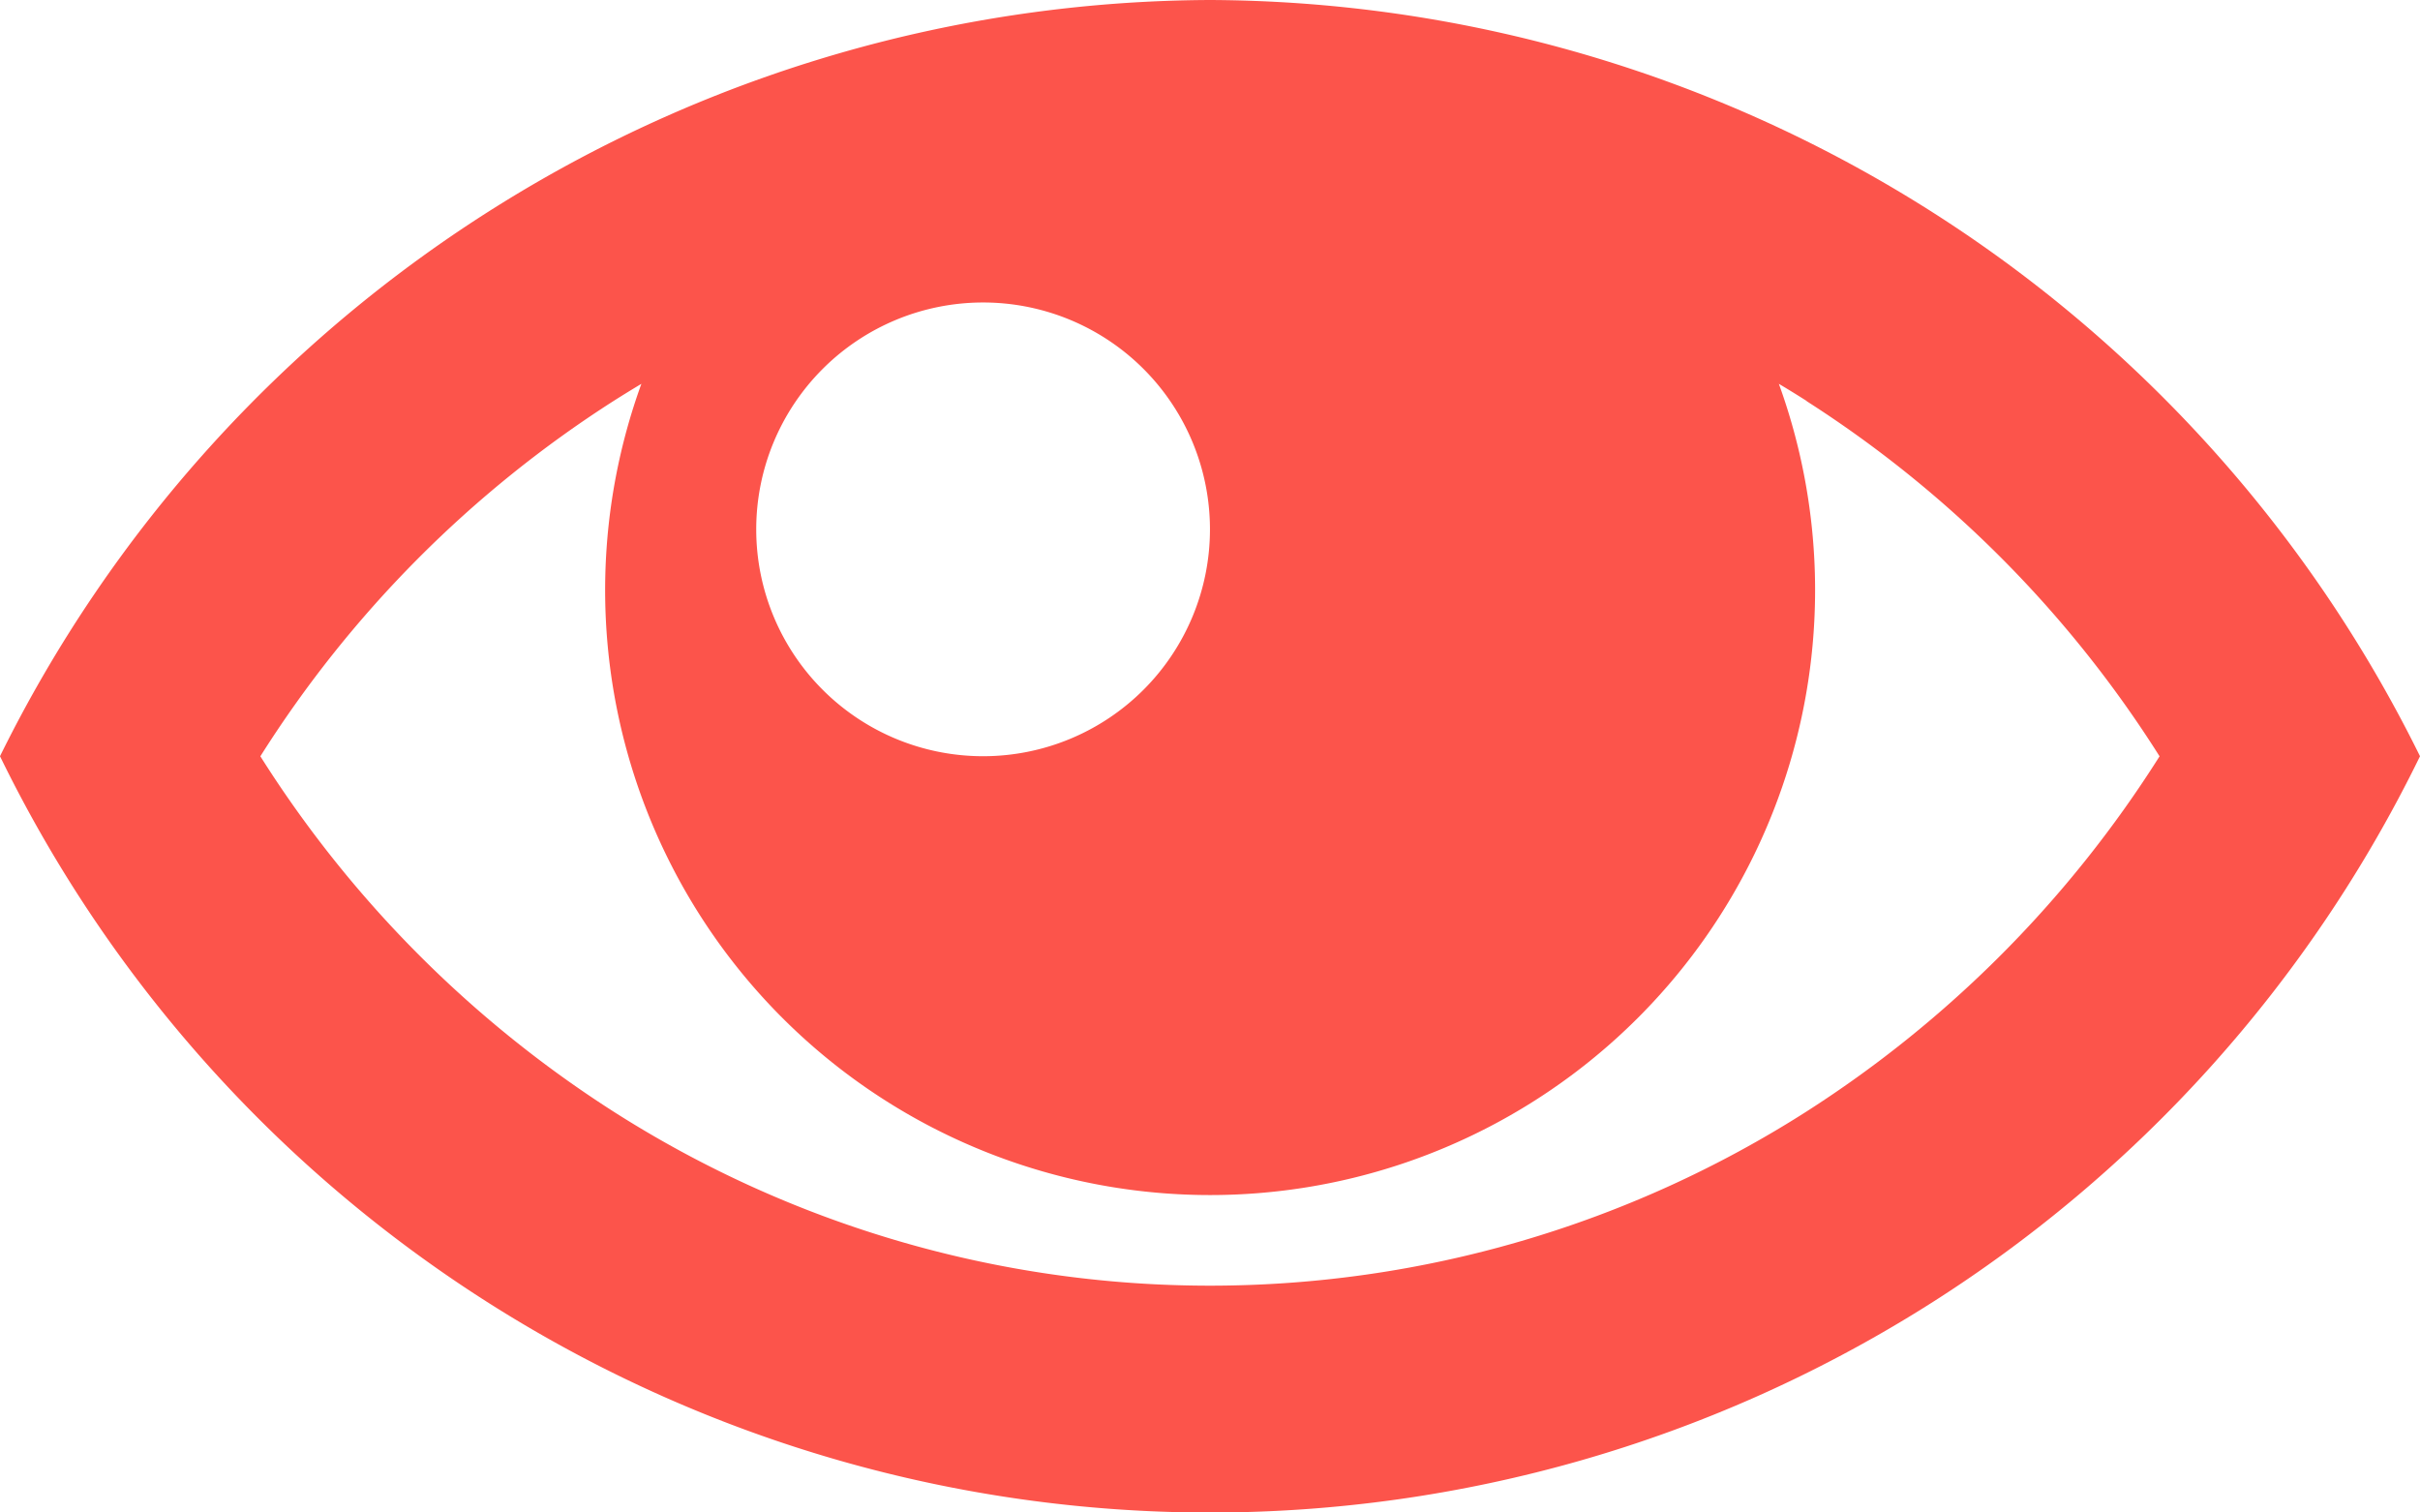 <svg xmlns="http://www.w3.org/2000/svg" width="30.849" height="19.28" viewBox="0 0 30.849 19.28">
  <path id="Icon_metro-eye" data-name="Icon metro-eye" d="M17.995,7.712a17.276,17.276,0,0,0-15.424,9.64,17.159,17.159,0,0,0,30.849,0,17.276,17.276,0,0,0-15.424-9.64ZM25.6,12.825a14.668,14.668,0,0,1,4.5,4.528,14.668,14.668,0,0,1-4.5,4.528,14.135,14.135,0,0,1-15.21,0,14.668,14.668,0,0,1-4.5-4.528,14.668,14.668,0,0,1,4.5-4.528c.118-.075.237-.148.357-.22a7.712,7.712,0,1,0,14.5,0q.18.107.357.22ZM17.995,14.46A2.892,2.892,0,1,1,15.1,11.568,2.892,2.892,0,0,1,17.995,14.46Z" transform="translate(-2.571 -7.712)" fill="#fc544b"/>
</svg>
